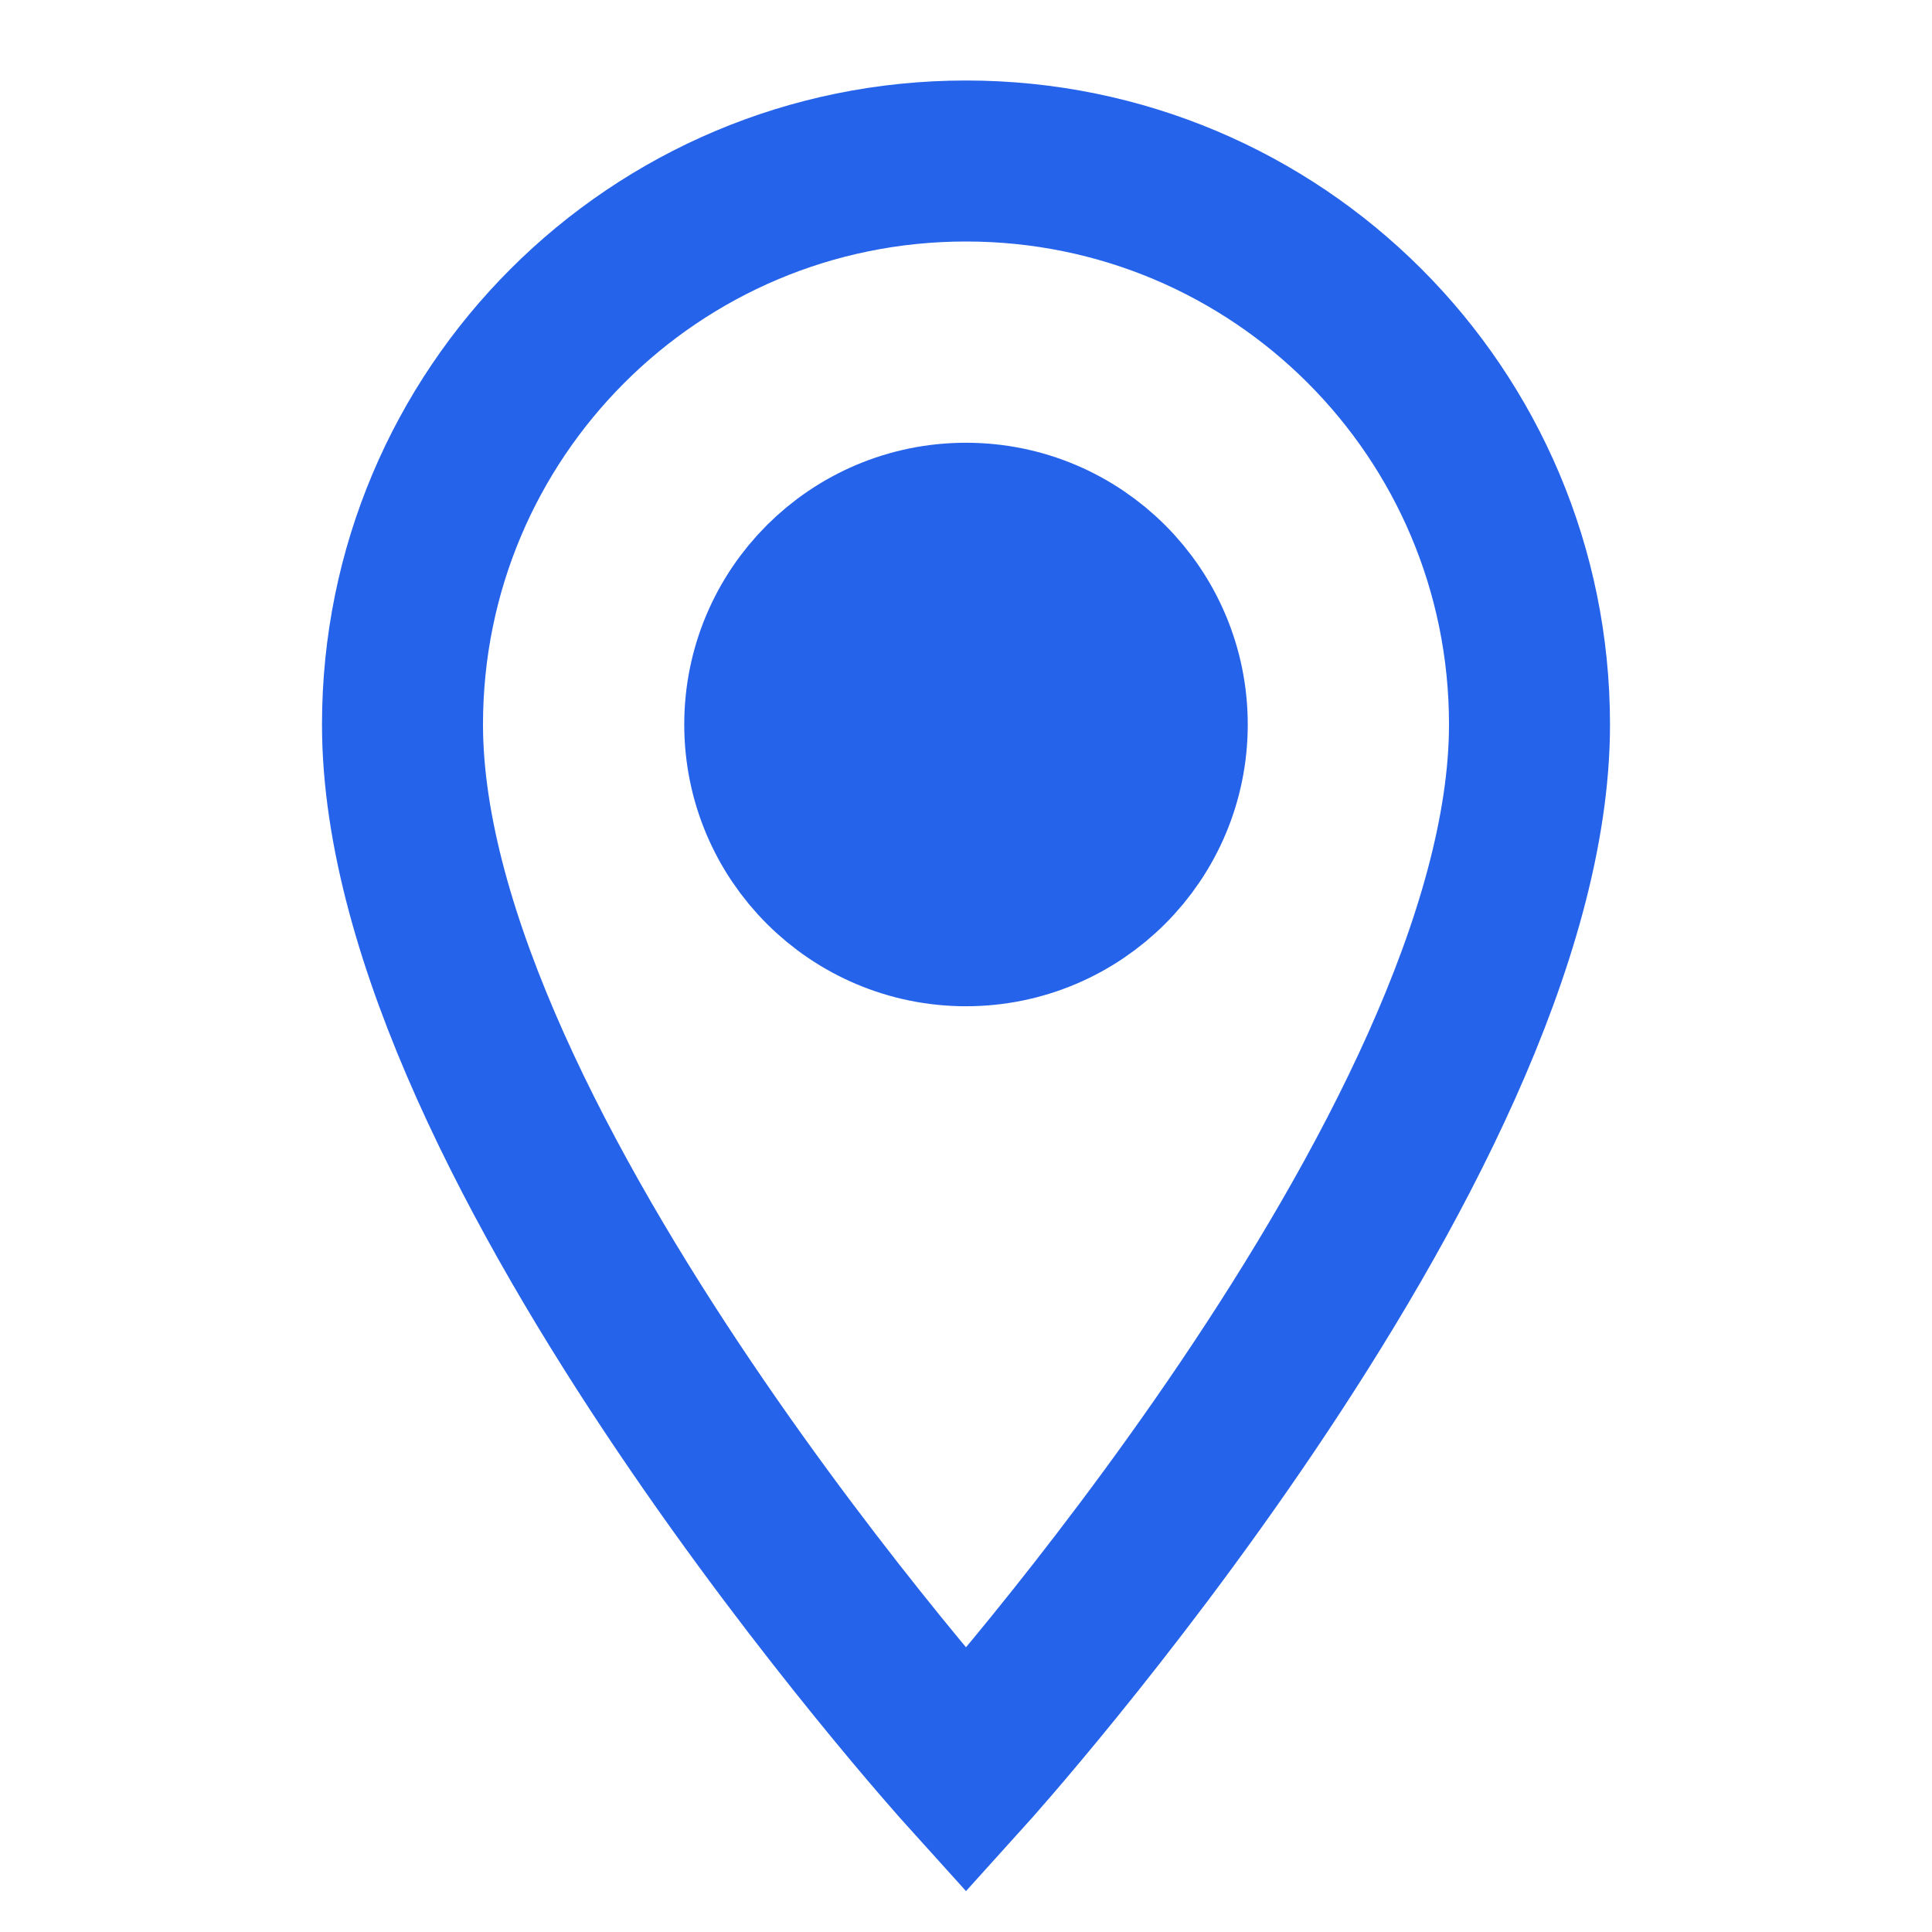 <svg width="48" height="48" viewBox="0 0 24 24" fill="none" xmlns="http://www.w3.org/2000/svg">
<path d="M12 2C8.13 2 5 5.13 5 9c0 5.25 7 13 7 13s7-7.75 7-13c0-3.87-3.13-7-7-7z" stroke="#2563eb" stroke-width="2" fill="none"/>
<circle cx="12" cy="9" r="2.5" stroke="#2563eb" stroke-width="2" fill="#2563eb"/>
</svg>